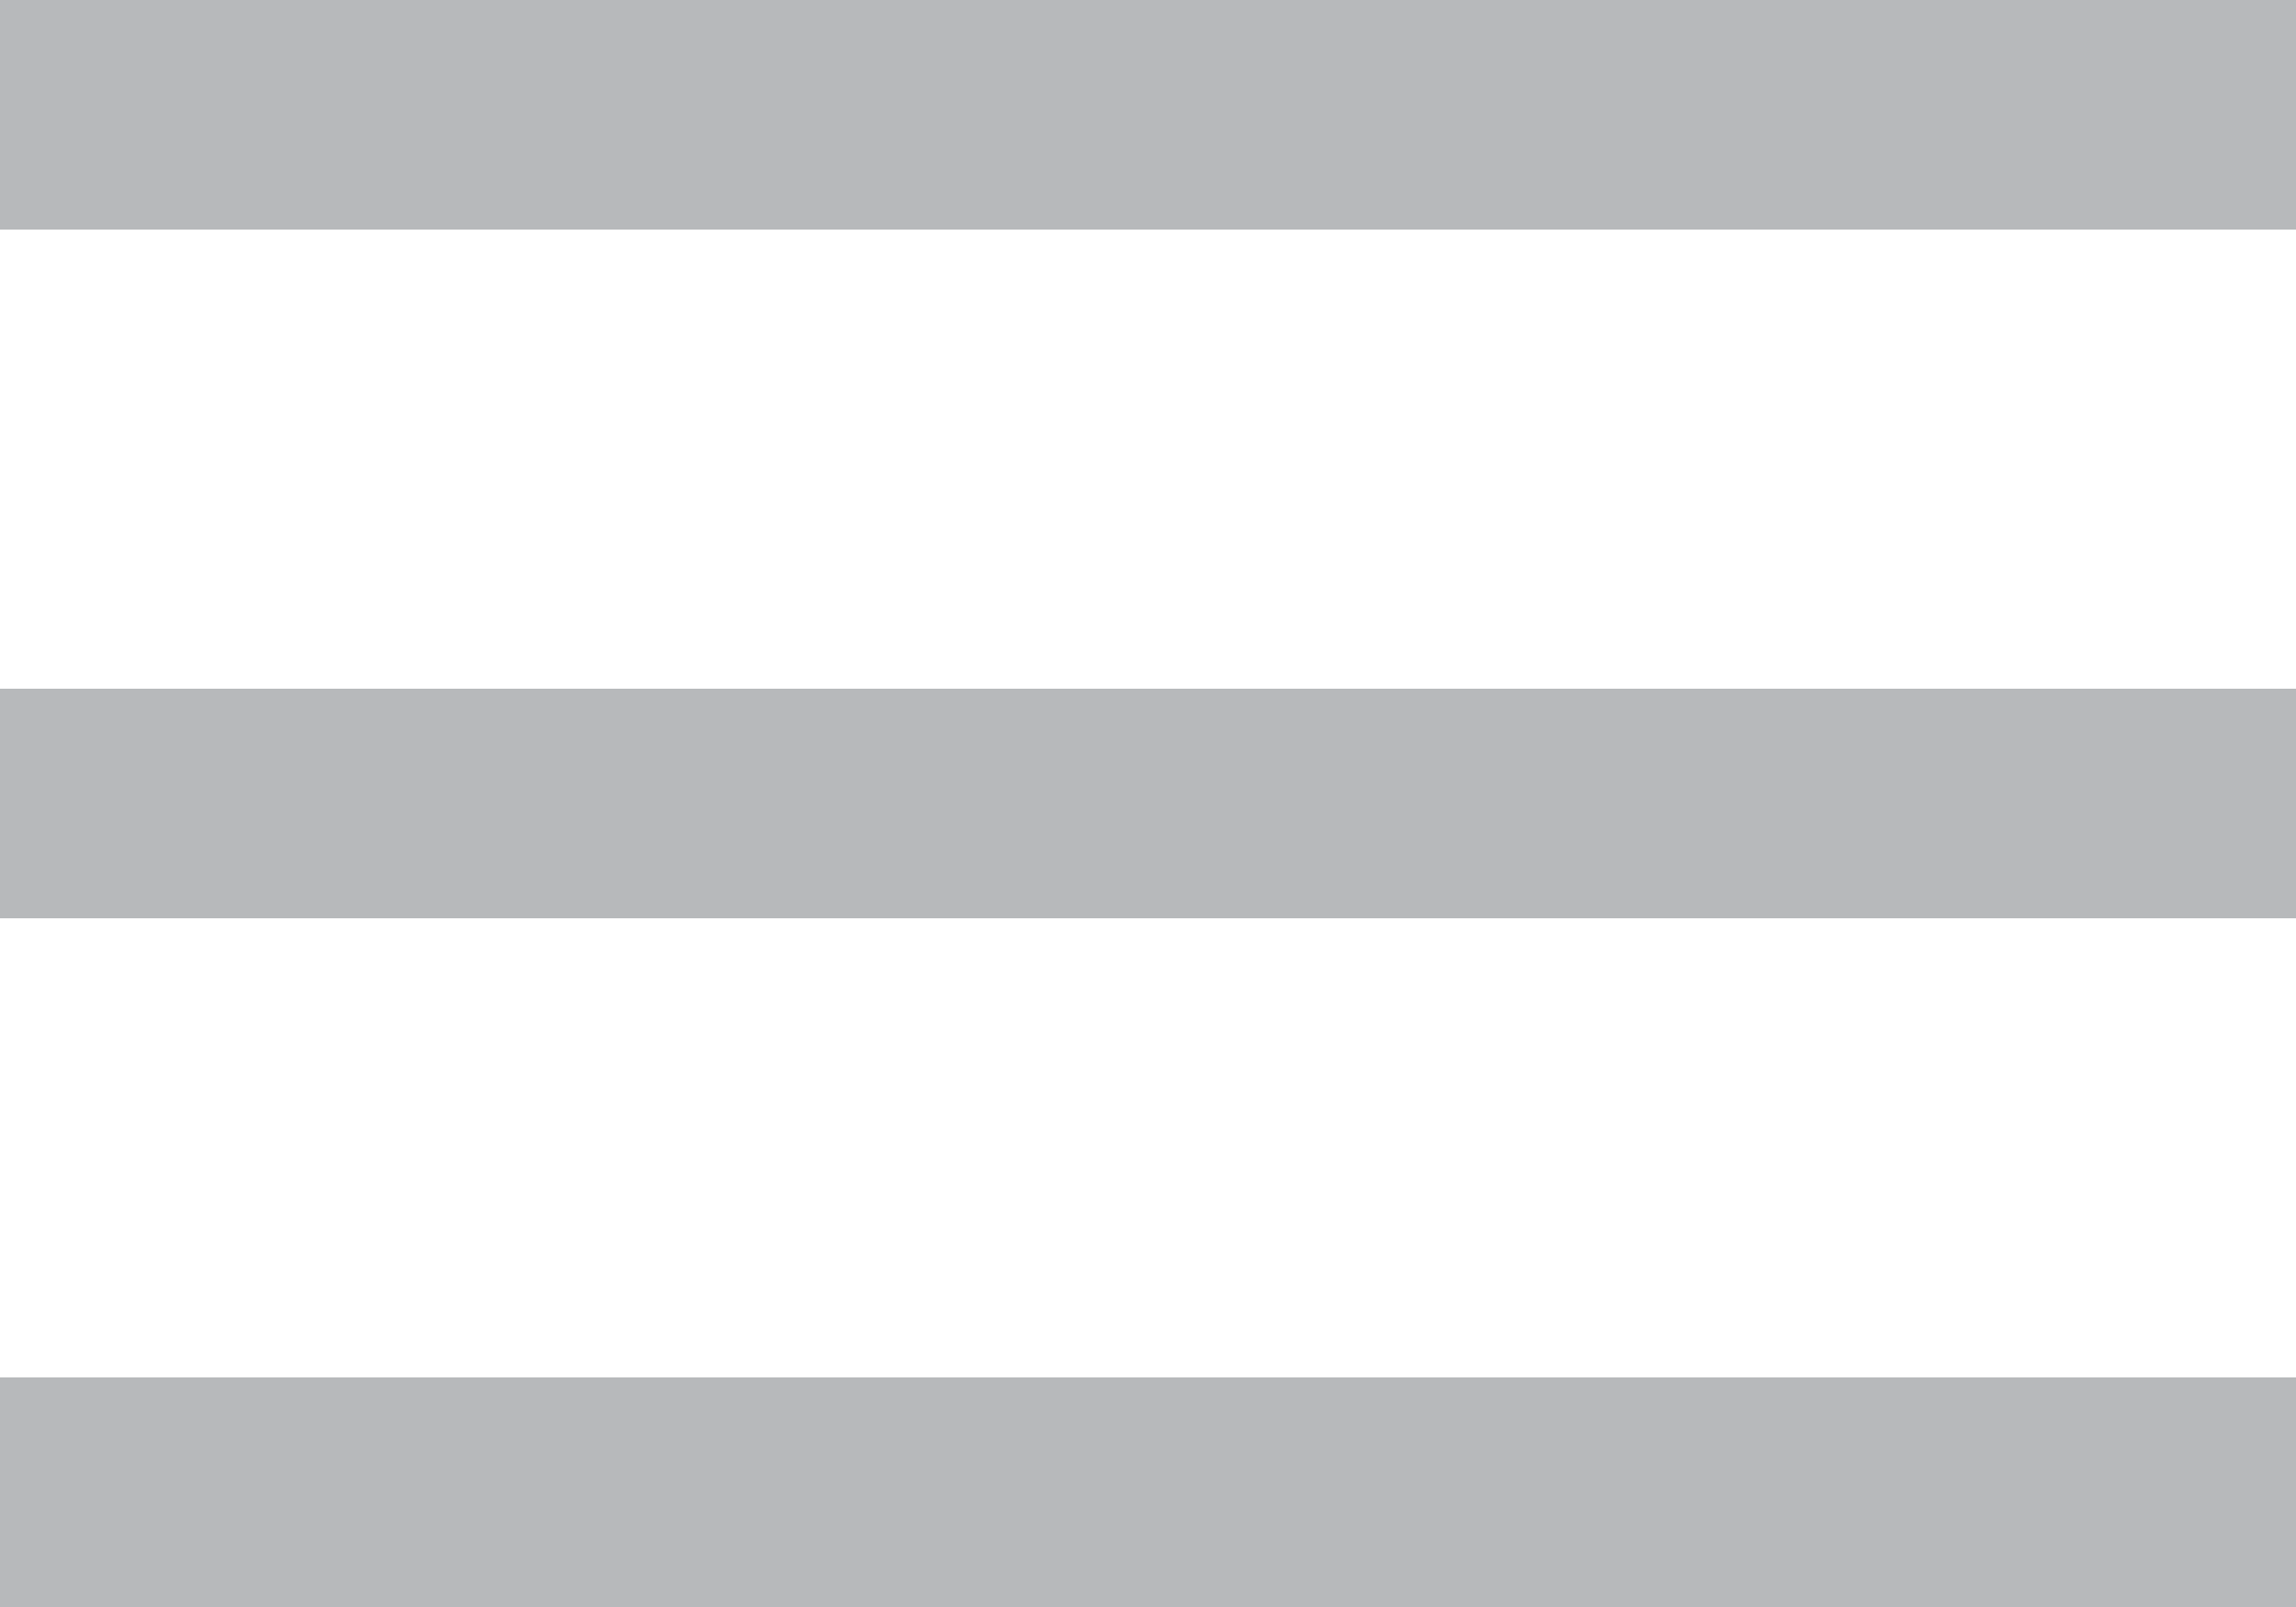 <svg width="20" height="14" viewBox="0 0 20 14" fill="none" xmlns="http://www.w3.org/2000/svg">
<g clip-path="url(#clip0_2_336)">
<rect width="20" height="2" fill="#B7B9BB"/>
<rect y="6" width="20" height="2" fill="#B7B9BB"/>
<rect y="12" width="20" height="2" fill="#B7B9BB"/>
</g>
<defs>
<clipPath id="clip0_2_336">
<rect width="20" height="14" fill="white"/>
</clipPath>
</defs>
</svg>
